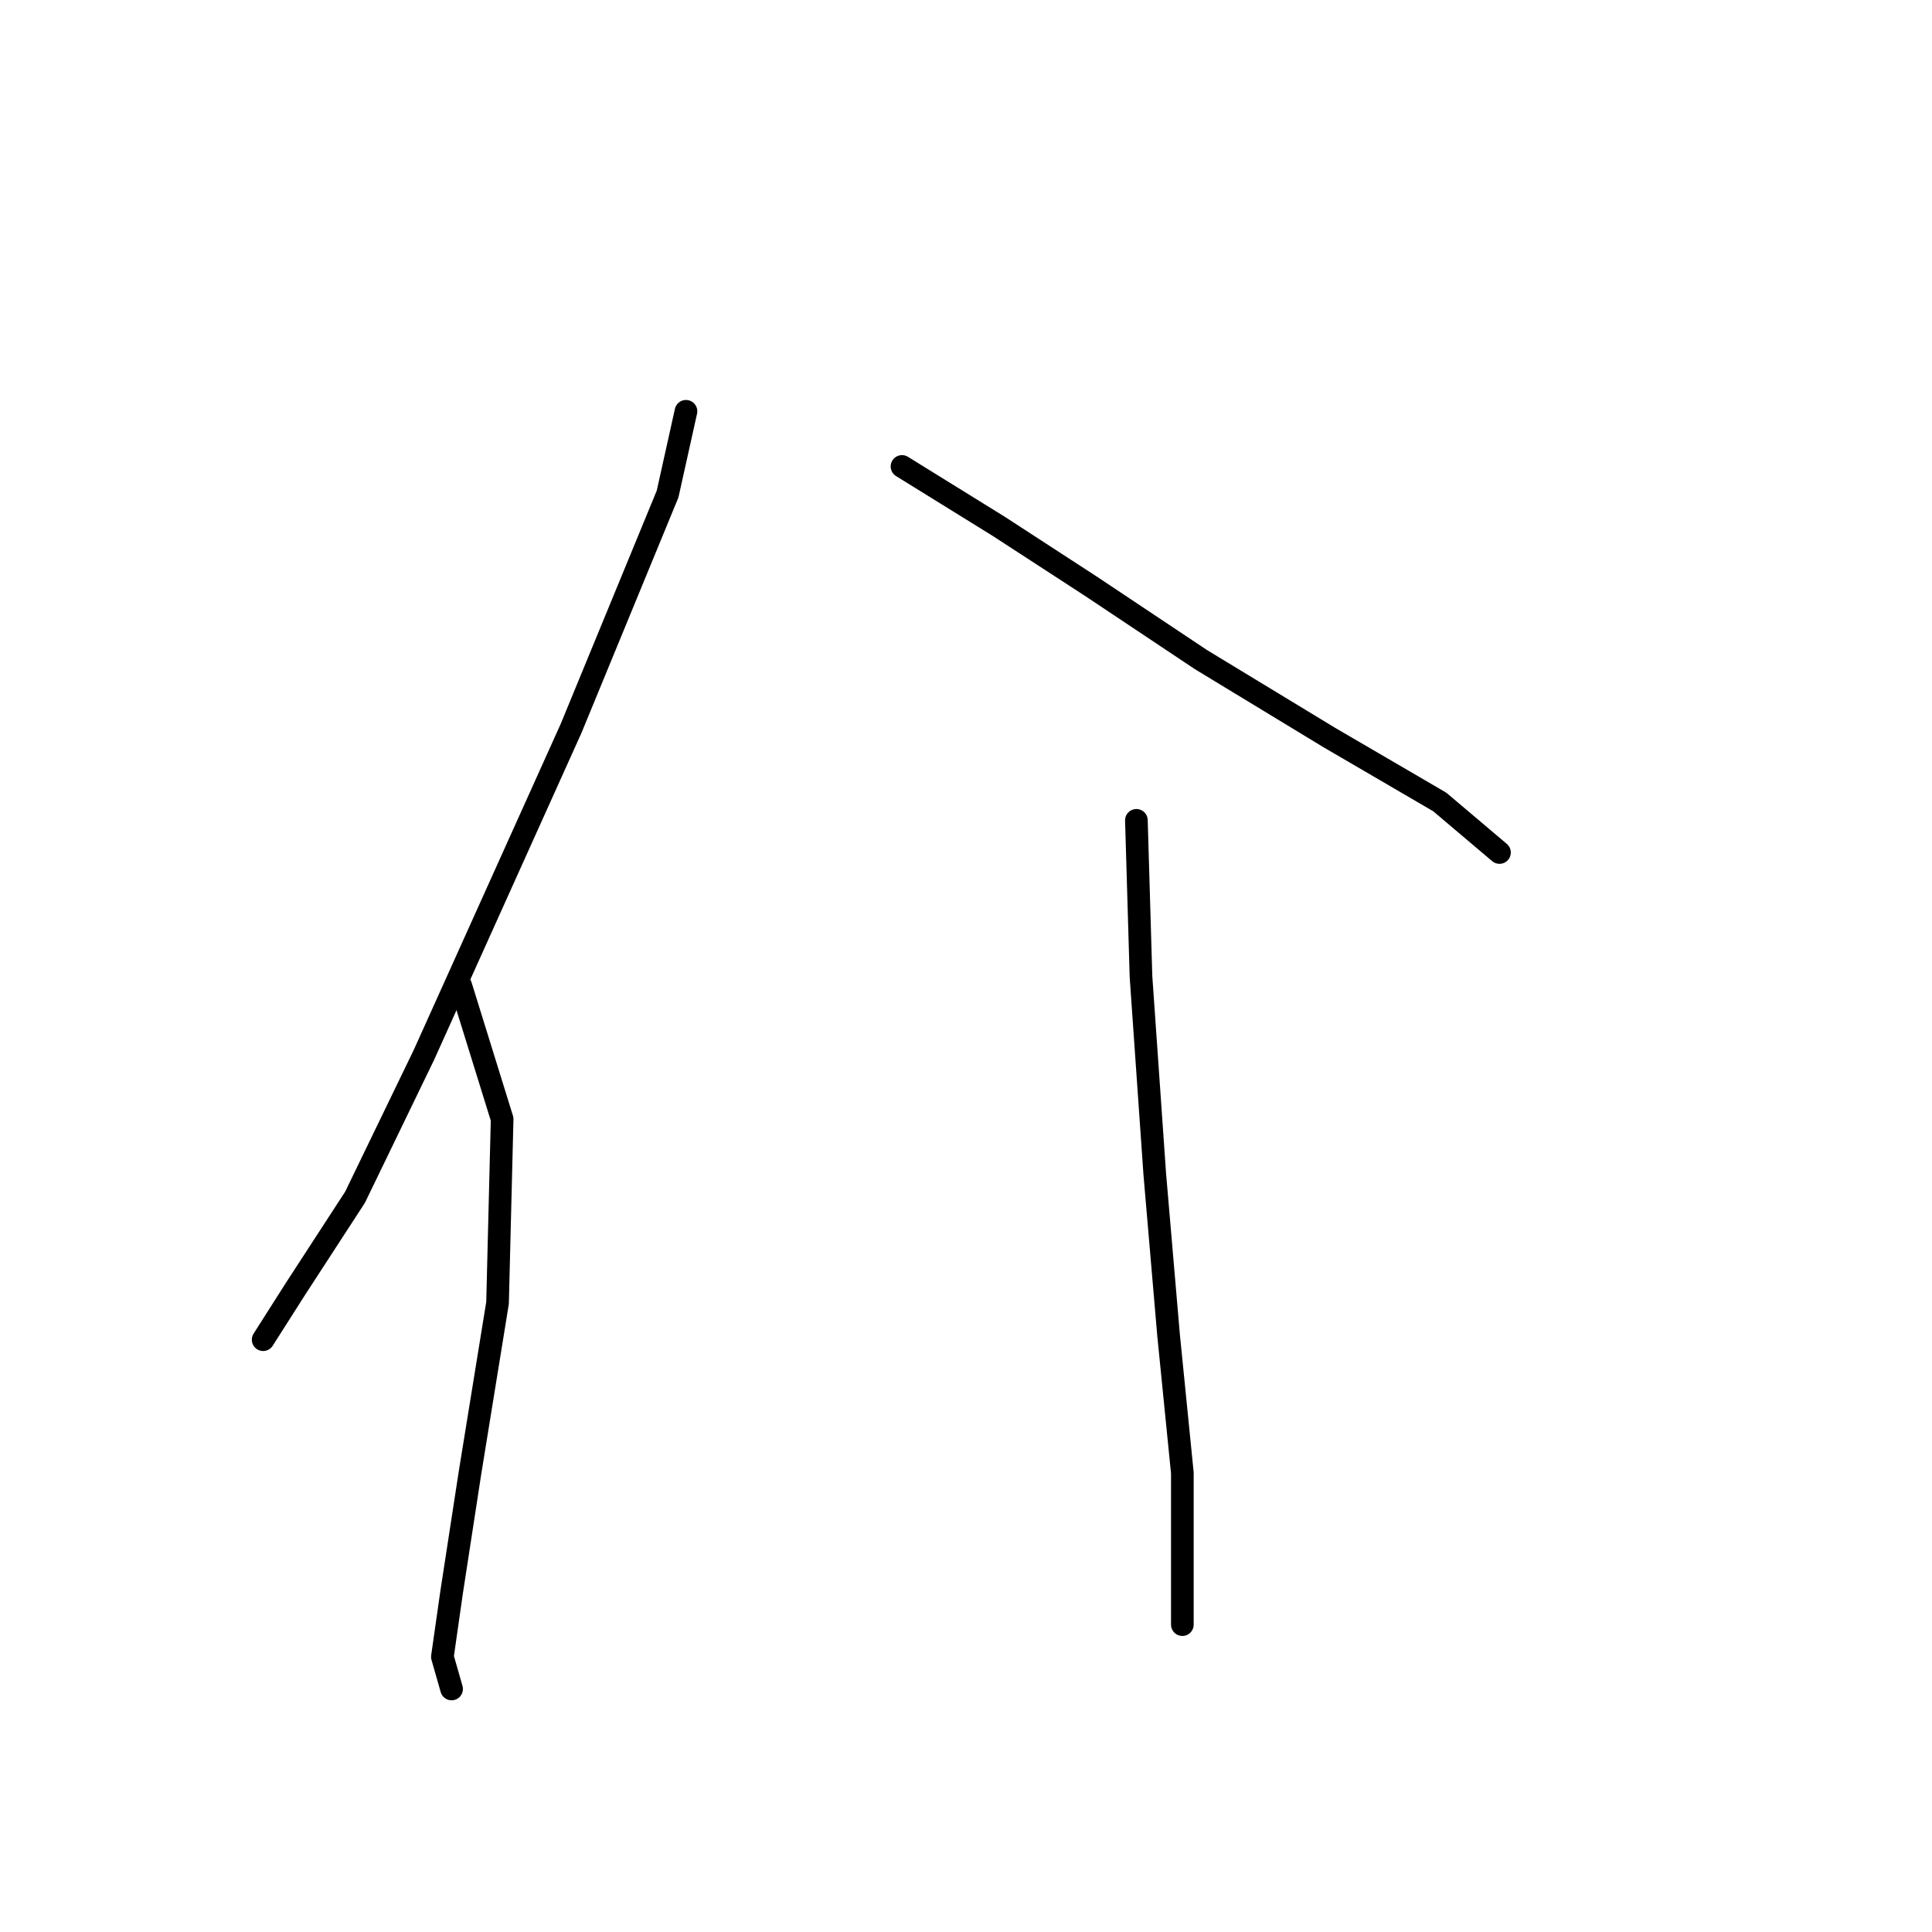 <?xml version="1.0" standalone="no"?>
    <svg width="256" height="256" xmlns="http://www.w3.org/2000/svg" version="1.1">
    <polyline stroke="black" stroke-width="3" stroke-linecap="round" fill="transparent" stroke-linejoin="round" points="90.896 54.498 88.46 65.46 75.671 96.519 56.183 139.758 47.048 158.637 39.131 170.817 34.868 177.516 34.868 177.516 " />
        <polyline stroke="black" stroke-width="3" stroke-linecap="round" fill="transparent" stroke-linejoin="round" points="61.055 130.623 66.536 148.284 65.927 172.644 62.273 195.176 59.837 211.01 58.619 219.536 59.837 223.799 59.837 223.799 " />
        <polyline stroke="black" stroke-width="3" stroke-linecap="round" fill="transparent" stroke-linejoin="round" points="119.519 61.806 132.308 69.723 144.488 77.64 159.104 87.384 176.156 97.737 190.772 106.263 198.689 112.962 198.689 112.962 " />
        <polyline stroke="black" stroke-width="3" stroke-linecap="round" fill="transparent" stroke-linejoin="round" points="150.578 108.699 151.187 129.405 153.014 155.592 154.841 176.907 156.668 195.176 156.668 215.273 156.668 215.273 " />
        </svg>